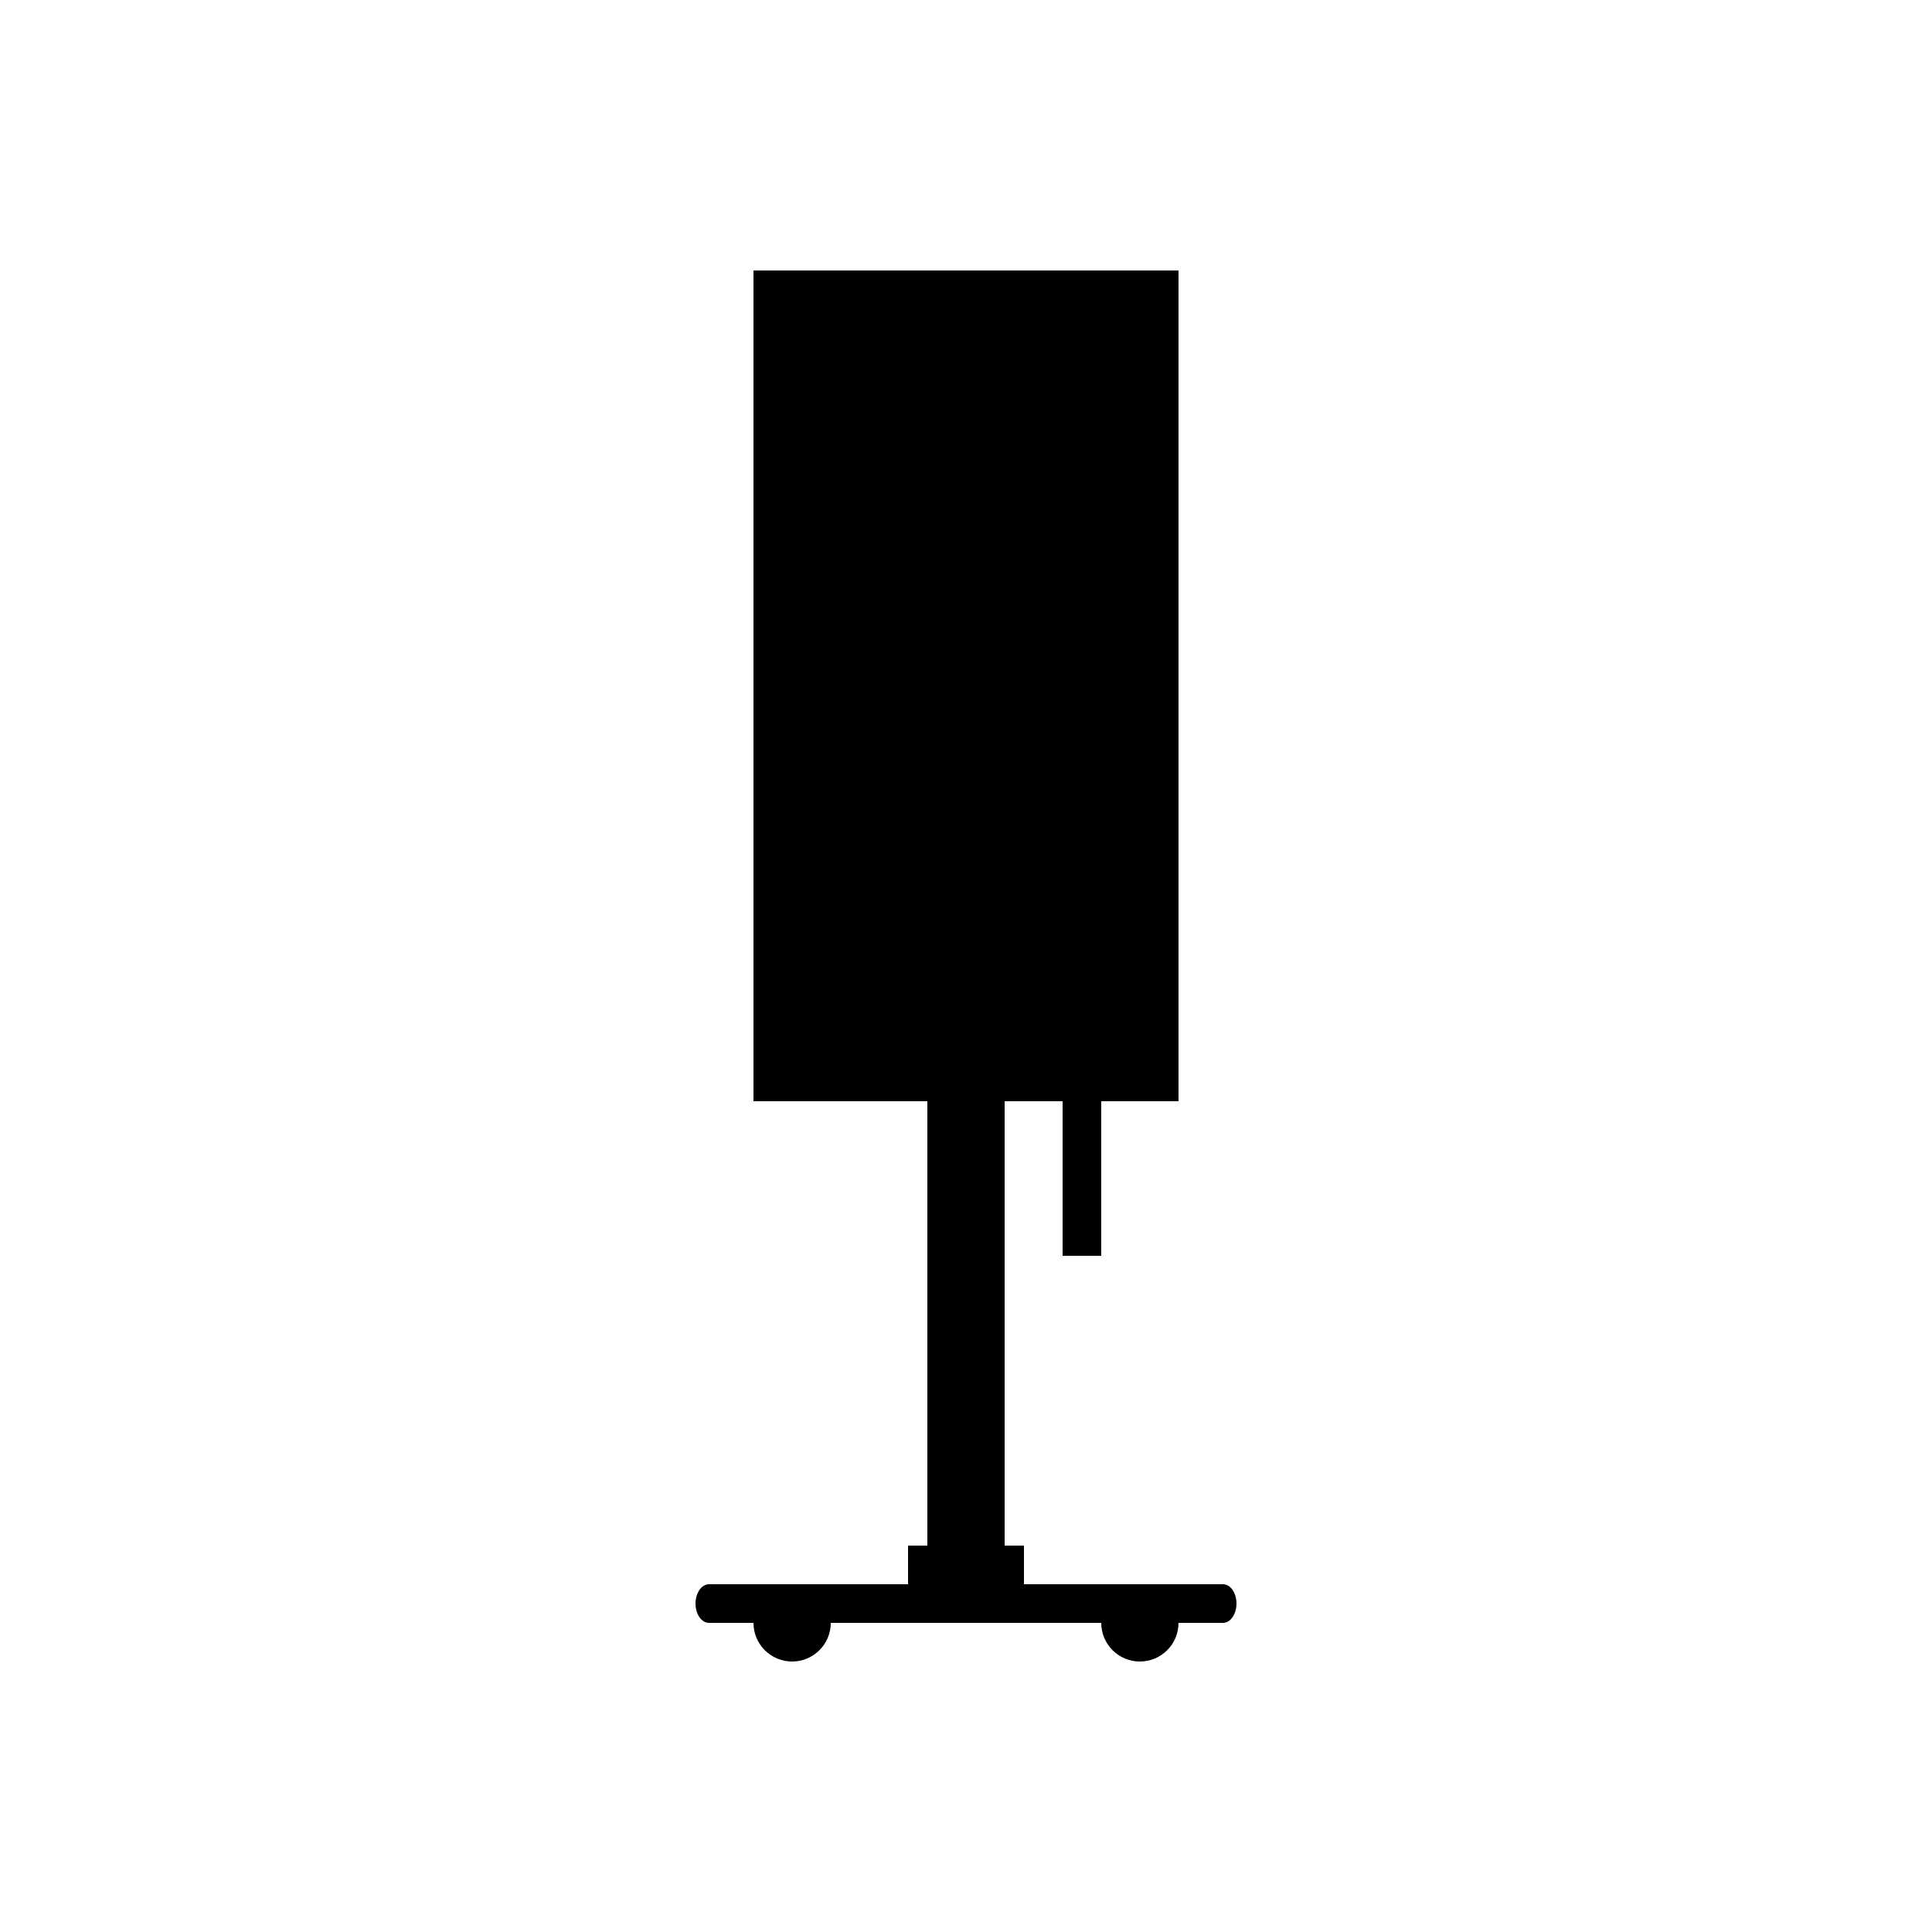 <svg xmlns="http://www.w3.org/2000/svg" xmlns:xlink="http://www.w3.org/1999/xlink" version="1.1" id="lampe" x="0px" y="0px" width="100px" height="100px" viewBox="0 0 100 100" enable-background="new 0 0 100 100" xml:space="preserve">
<path d="M63.3,82H53v-2h-1V57h3v8h2v-8h4V14H39v43h9v23h-1v2H36.7c-0.386,0-0.7,0.447-0.7,1s0.313,1,0.7,1H39c0,1.104,0.896,2,2,2  s2-0.896,2-2h14c0,1.104,0.896,2,2,2s2-0.896,2-2h2.3c0.388,0,0.7-0.447,0.7-1S63.688,82,63.3,82z"/>
</svg>